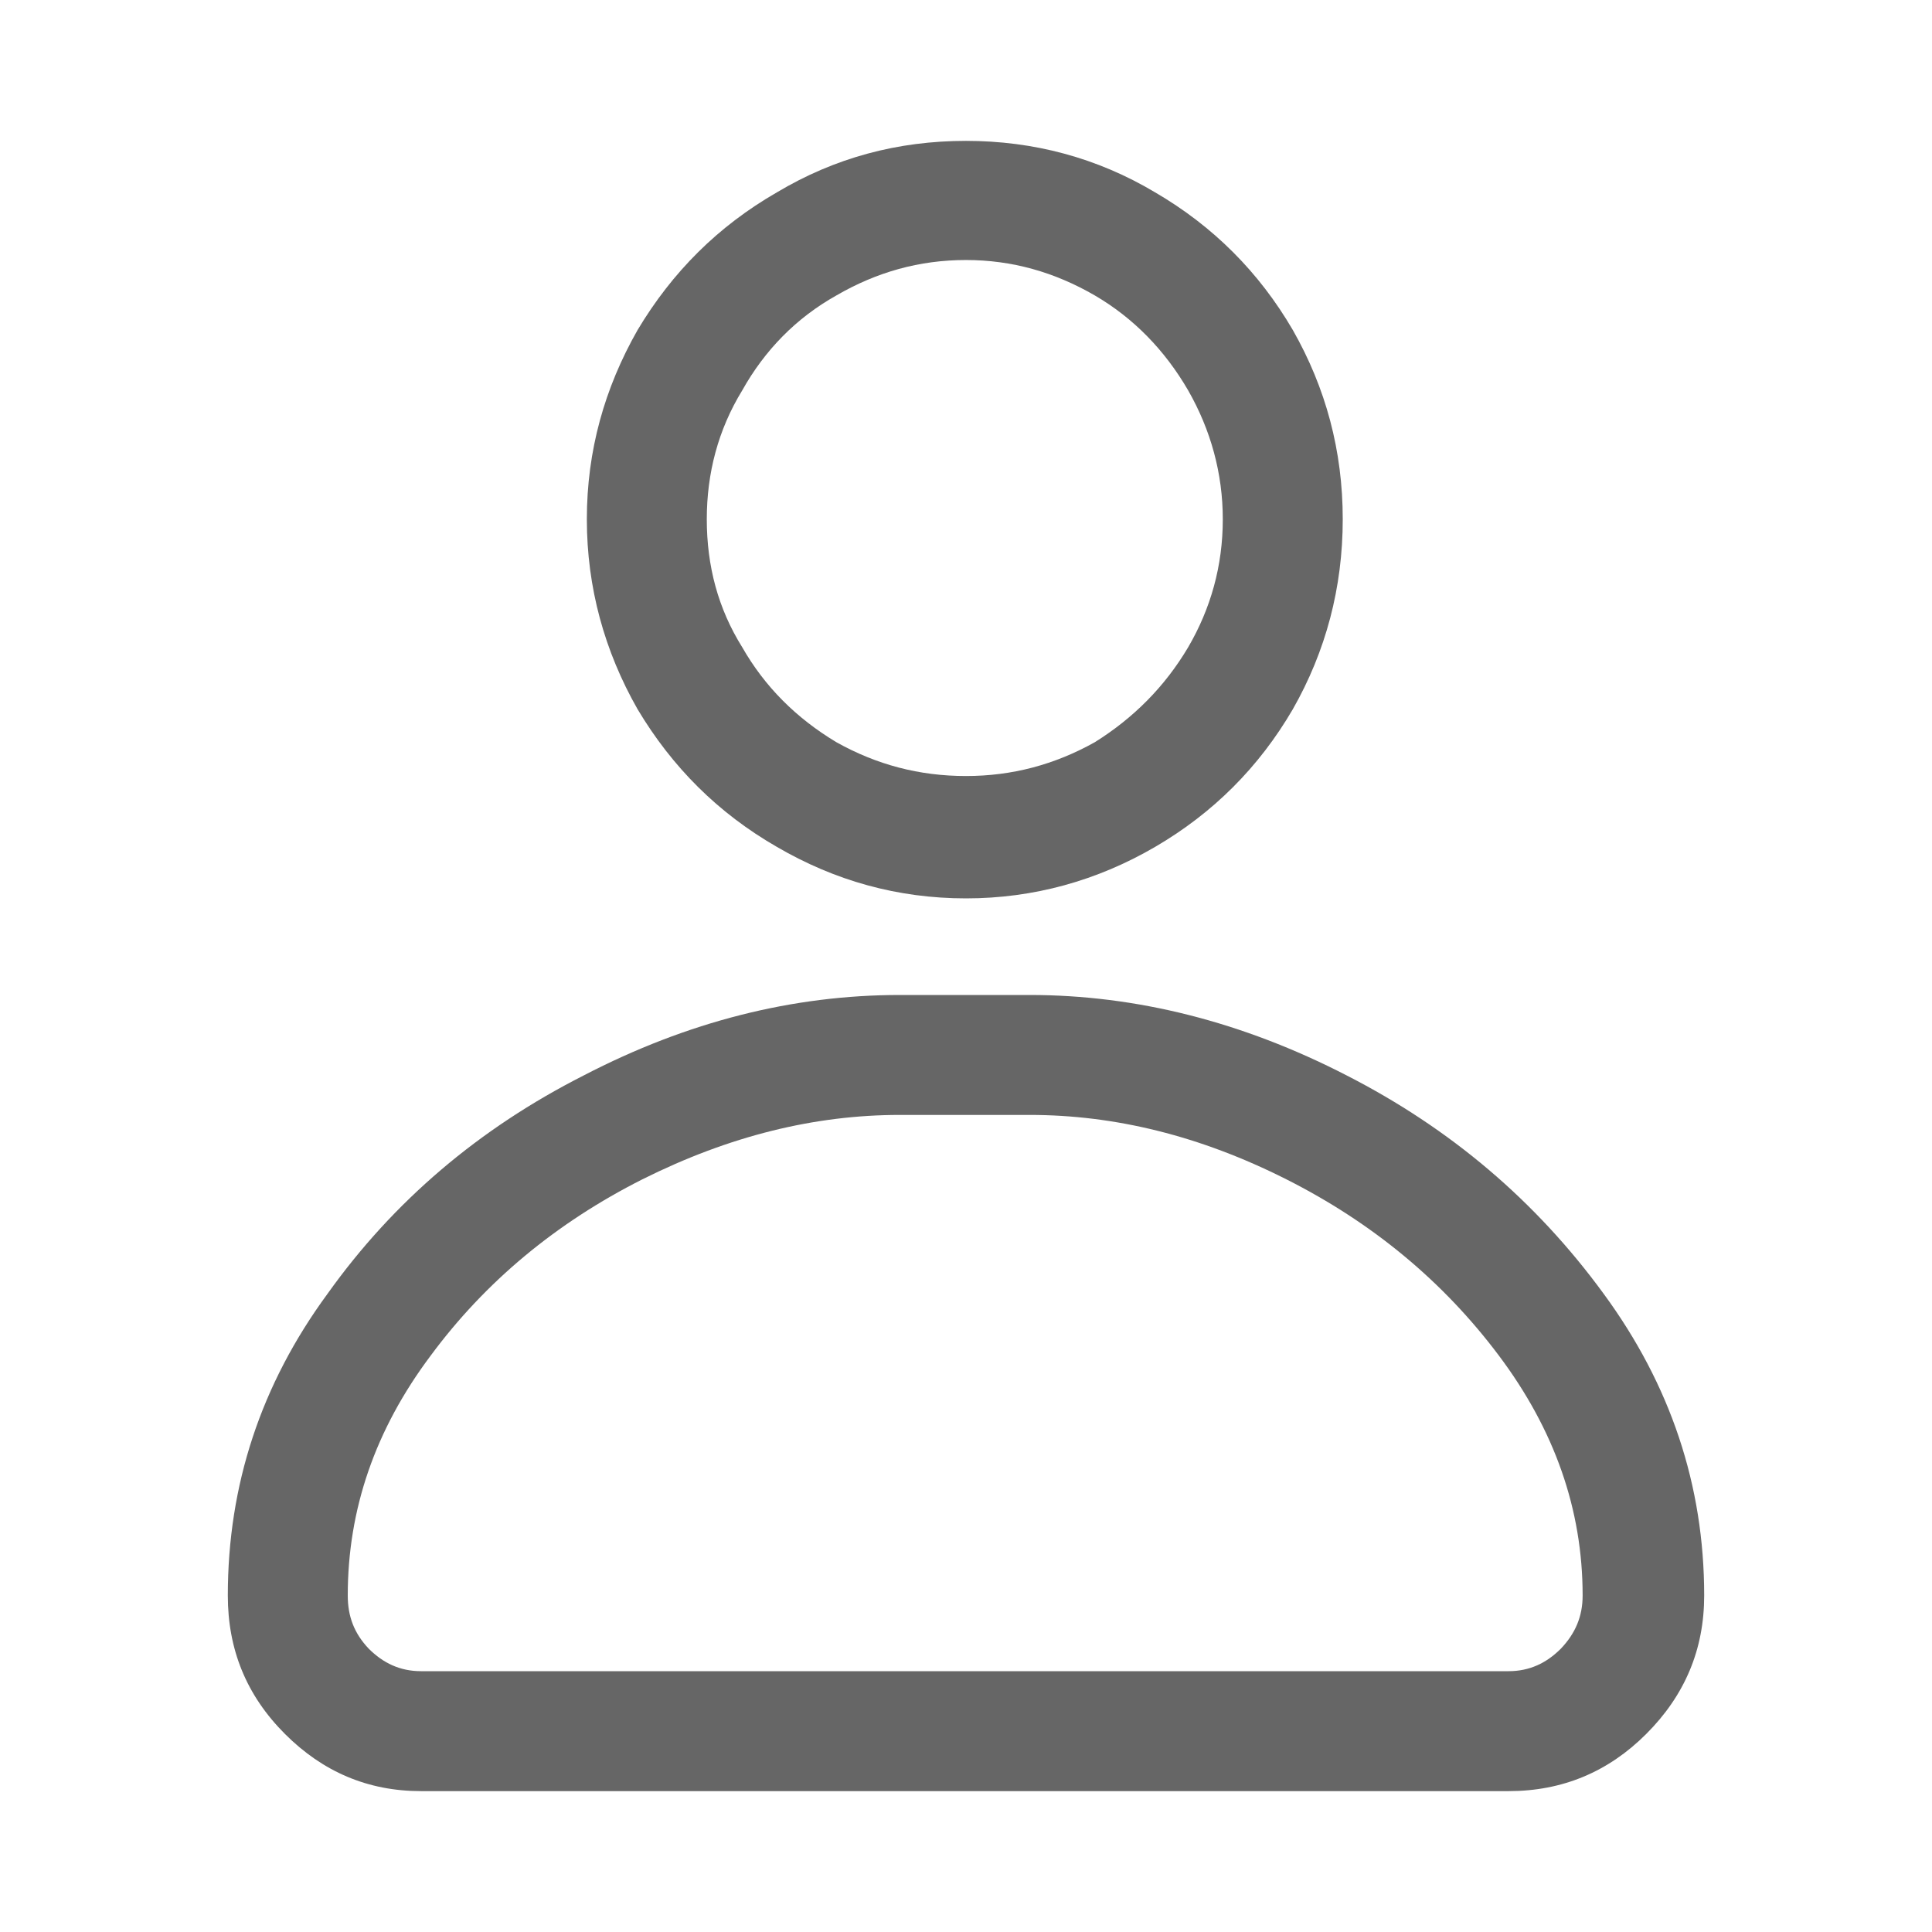 <svg width="24" height="24" viewBox="0 0 24 24" fill="none" xmlns="http://www.w3.org/2000/svg" xmlns:xlink="http://www.w3.org/1999/xlink">
	<desc>
			Created with Pixso.
	</desc>
	<defs>
		<clipPath id="clip5_1742">
			<rect width="24" height="24" fill="white" fill-opacity="0"/>
		</clipPath>
	</defs>
	<g clip-path="url(#clip5_1742)">
		<g opacity="0">
			<rect width="24" height="24" fill="#000000" fill-opacity="1"/>
		</g>
		<path d="M12 11.16C12.84 11.16 13.63 10.94 14.35 10.52C15.07 10.1 15.64 9.53 16.06 8.81C16.47 8.09 16.68 7.3 16.68 6.45C16.68 5.6 16.47 4.82 16.06 4.1C15.64 3.38 15.07 2.81 14.35 2.39C13.63 1.96 12.84 1.75 12 1.75C11.15 1.75 10.37 1.96 9.65 2.39C8.92 2.81 8.35 3.38 7.92 4.1C7.51 4.82 7.29 5.6 7.29 6.45C7.29 7.3 7.51 8.09 7.92 8.81C8.35 9.53 8.92 10.1 9.65 10.52C10.37 10.94 11.15 11.16 12 11.16ZM12 3.23C12.57 3.23 13.1 3.38 13.6 3.67C14.08 3.95 14.47 4.35 14.76 4.85C15.04 5.34 15.19 5.88 15.19 6.45C15.19 7.03 15.04 7.56 14.76 8.04C14.47 8.53 14.08 8.92 13.6 9.22C13.1 9.5 12.57 9.64 12 9.64C11.42 9.64 10.89 9.5 10.39 9.22C9.89 8.92 9.5 8.53 9.22 8.04C8.92 7.56 8.78 7.03 8.78 6.45C8.78 5.88 8.92 5.34 9.22 4.85C9.5 4.35 9.89 3.95 10.39 3.67C10.89 3.38 11.42 3.23 12 3.23ZM11.18 12.36C9.85 12.36 8.54 12.69 7.25 13.36C5.95 14.02 4.89 14.92 4.07 16.07C3.24 17.2 2.83 18.45 2.83 19.82C2.83 20.49 3.06 21.06 3.54 21.54C4.01 22.01 4.57 22.25 5.23 22.25L18.74 22.25C19.41 22.25 19.98 22.01 20.45 21.54C20.93 21.06 21.17 20.49 21.17 19.82C21.17 18.45 20.75 17.2 19.92 16.07C19.08 14.92 18.02 14.02 16.73 13.36C15.43 12.69 14.11 12.36 12.79 12.36L11.18 12.36ZM5.23 20.76C4.97 20.76 4.76 20.66 4.58 20.48C4.4 20.29 4.32 20.08 4.32 19.82C4.32 18.75 4.66 17.76 5.35 16.84C6.03 15.92 6.91 15.19 7.98 14.65C9.06 14.11 10.12 13.85 11.18 13.85L12.79 13.85C13.85 13.85 14.91 14.11 15.98 14.65C17.05 15.19 17.93 15.92 18.62 16.84C19.31 17.76 19.66 18.75 19.66 19.82C19.66 20.08 19.57 20.29 19.39 20.48C19.21 20.66 19 20.76 18.74 20.76L5.23 20.76Z" fill="#000000" fill-opacity="0.6" fill-rule="nonzero"/>
	</g>
</svg>

